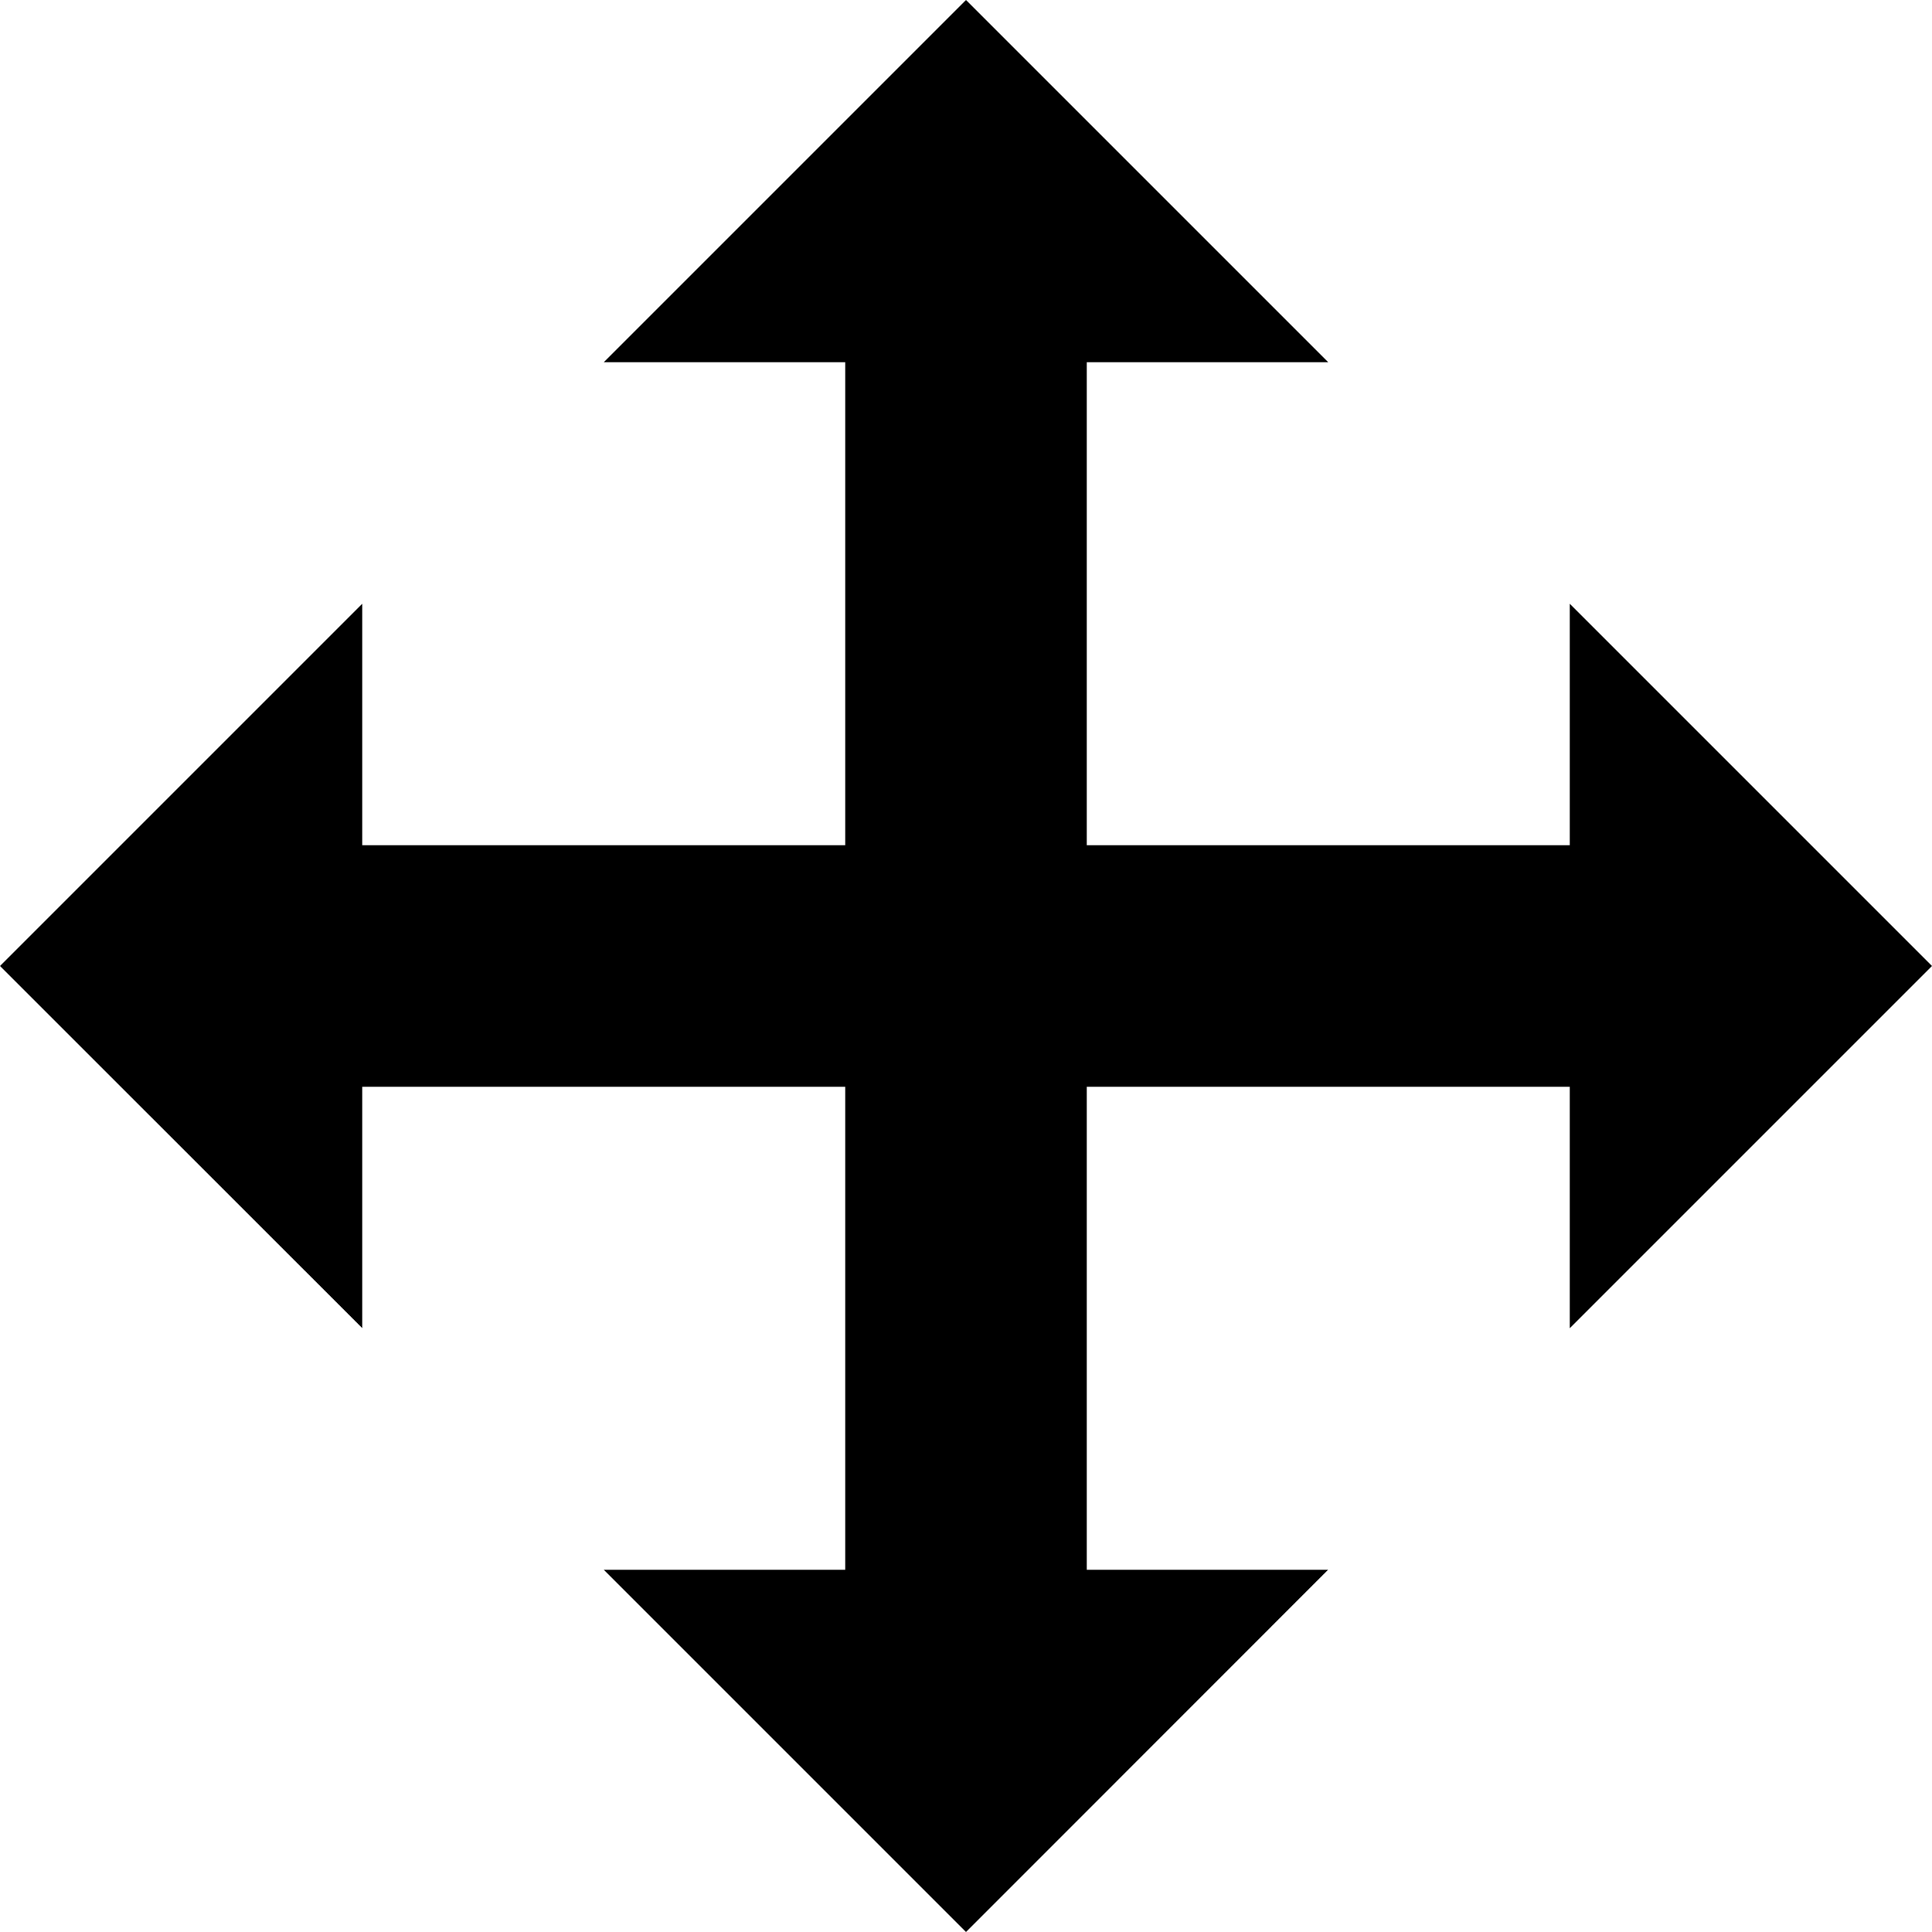 <?xml version="1.0" encoding="iso-8859-1"?>
<!-- Generator: Adobe Illustrator 22.1.0, SVG Export Plug-In . SVG Version: 6.00 Build 0)  -->
<svg version="1.1" id="Layer_1" xmlns="http://www.w3.org/2000/svg" xmlns:xlink="http://www.w3.org/1999/xlink" x="0px" y="0px"
	 viewBox="0 0 16 16" style="enable-background:new 0 0 16 16;" xml:space="preserve">
<path d="M16,8l-3,3V9H9v4h1.999L8,16l-3-3h2V9H3v1.999L0,8l3-3v2h4V3H5l3-3l3,3H9v4h4V5L16,8z"/>
</svg>
